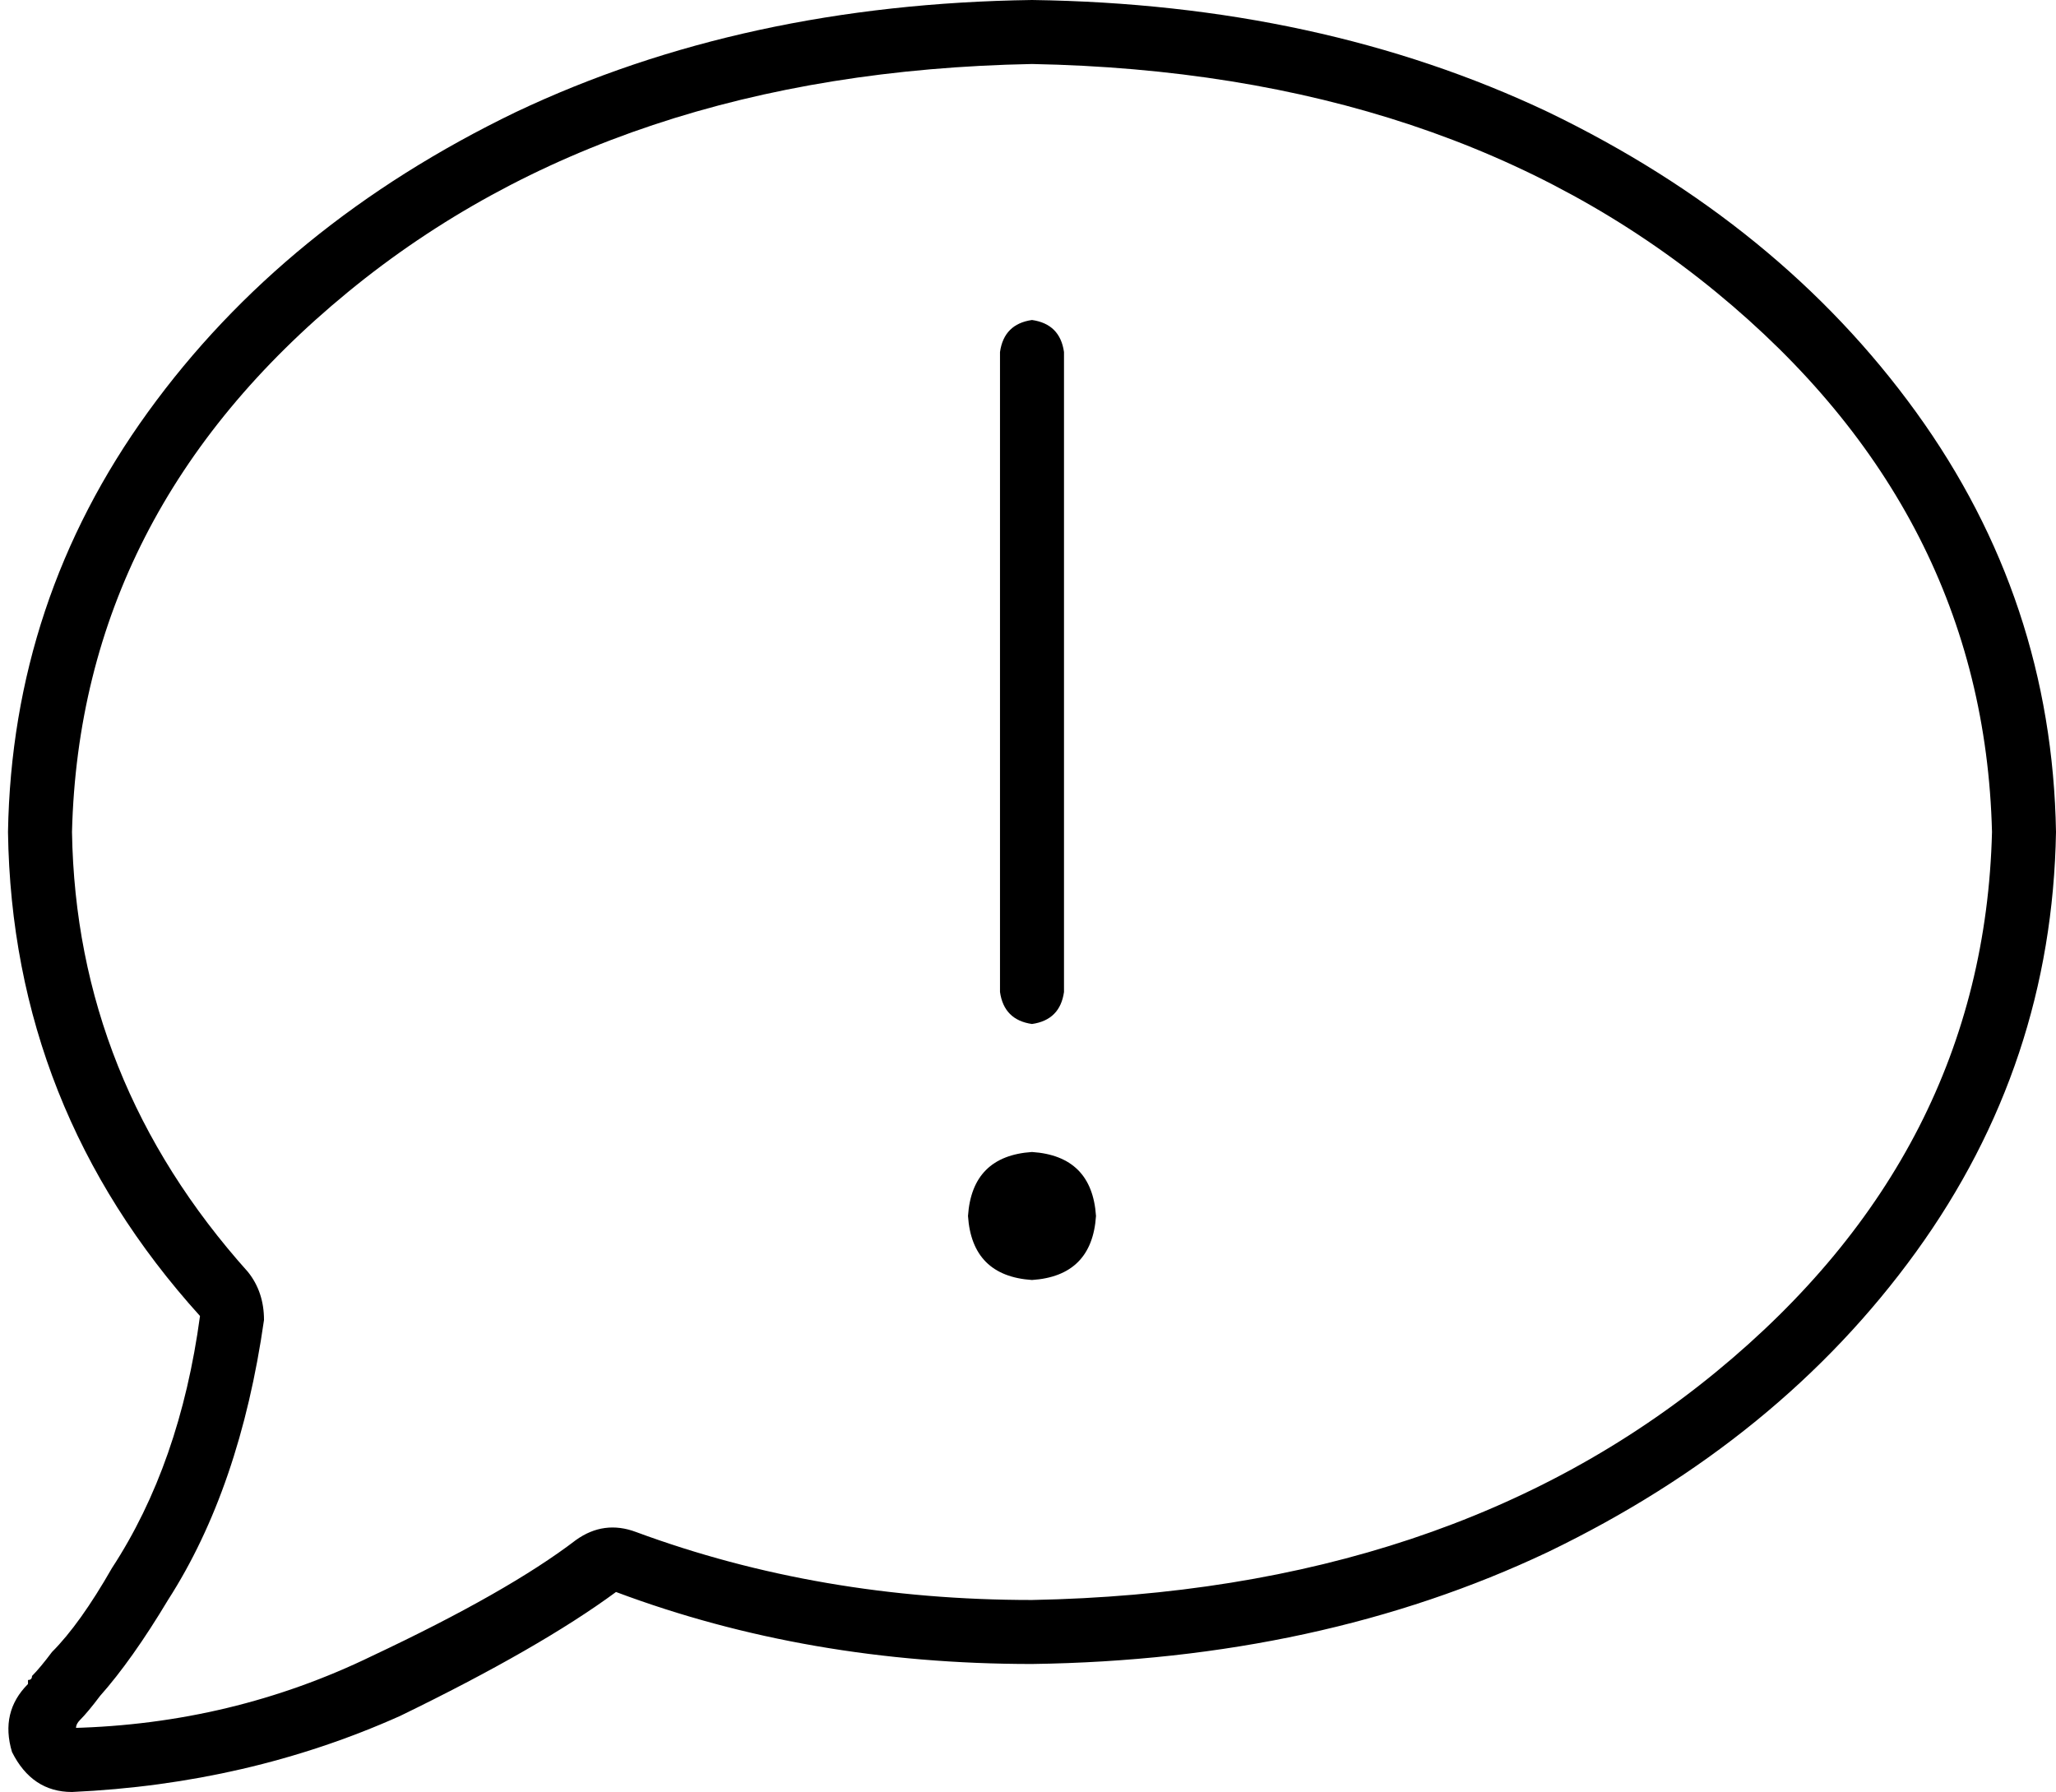 <svg xmlns="http://www.w3.org/2000/svg" viewBox="0 0 514 448">
  <path d="M 159 383 Q 151 380 144 385 Q 127 398 93 414 Q 58 431 18 432 L 18 432 L 18 432 Q 18 432 18 432 Q 18 432 18 432 L 18 432 L 18 432 Q 18 432 19 432 Q 19 431 20 430 Q 22 428 25 424 L 13 414 L 13 414 L 25 424 L 25 424 Q 33 415 42 400 Q 60 372 66 330 Q 66 323 62 318 Q 19 270 18 208 Q 20 128 87 73 Q 154 18 258 16 Q 362 18 429 73 Q 496 128 498 208 Q 496 288 429 343 Q 362 398 258 400 Q 205 400 159 383 L 159 383 Z M 7 421 Q 7 421 7 421 L 7 421 L 7 421 Q 7 421 7 421 Q 7 421 7 421 Q 7 421 7 421 Q 7 421 7 421 Q 7 421 7 421 Q 0 428 3 438 Q 8 448 18 448 Q 62 446 100 429 Q 135 412 154 398 Q 202 416 258 416 Q 330 415 387 388 Q 445 360 479 313 Q 513 266 514 208 Q 513 150 479 103 Q 445 56 387 28 Q 330 1 258 0 Q 186 1 129 28 Q 71 56 37 103 Q 3 150 2 208 Q 3 277 50 329 Q 45 366 28 392 Q 20 406 13 413 Q 10 417 8 419 Q 8 420 7 420 Q 7 420 7 421 L 7 421 L 7 421 Q 7 421 7 421 Q 7 421 7 421 L 7 421 Z M 258 80 Q 251 81 250 88 L 250 248 L 250 248 Q 251 255 258 256 Q 265 255 266 248 L 266 88 L 266 88 Q 265 81 258 80 L 258 80 Z M 274 304 Q 273 289 258 288 Q 243 289 242 304 Q 243 319 258 320 Q 273 319 274 304 L 274 304 Z" />
</svg>